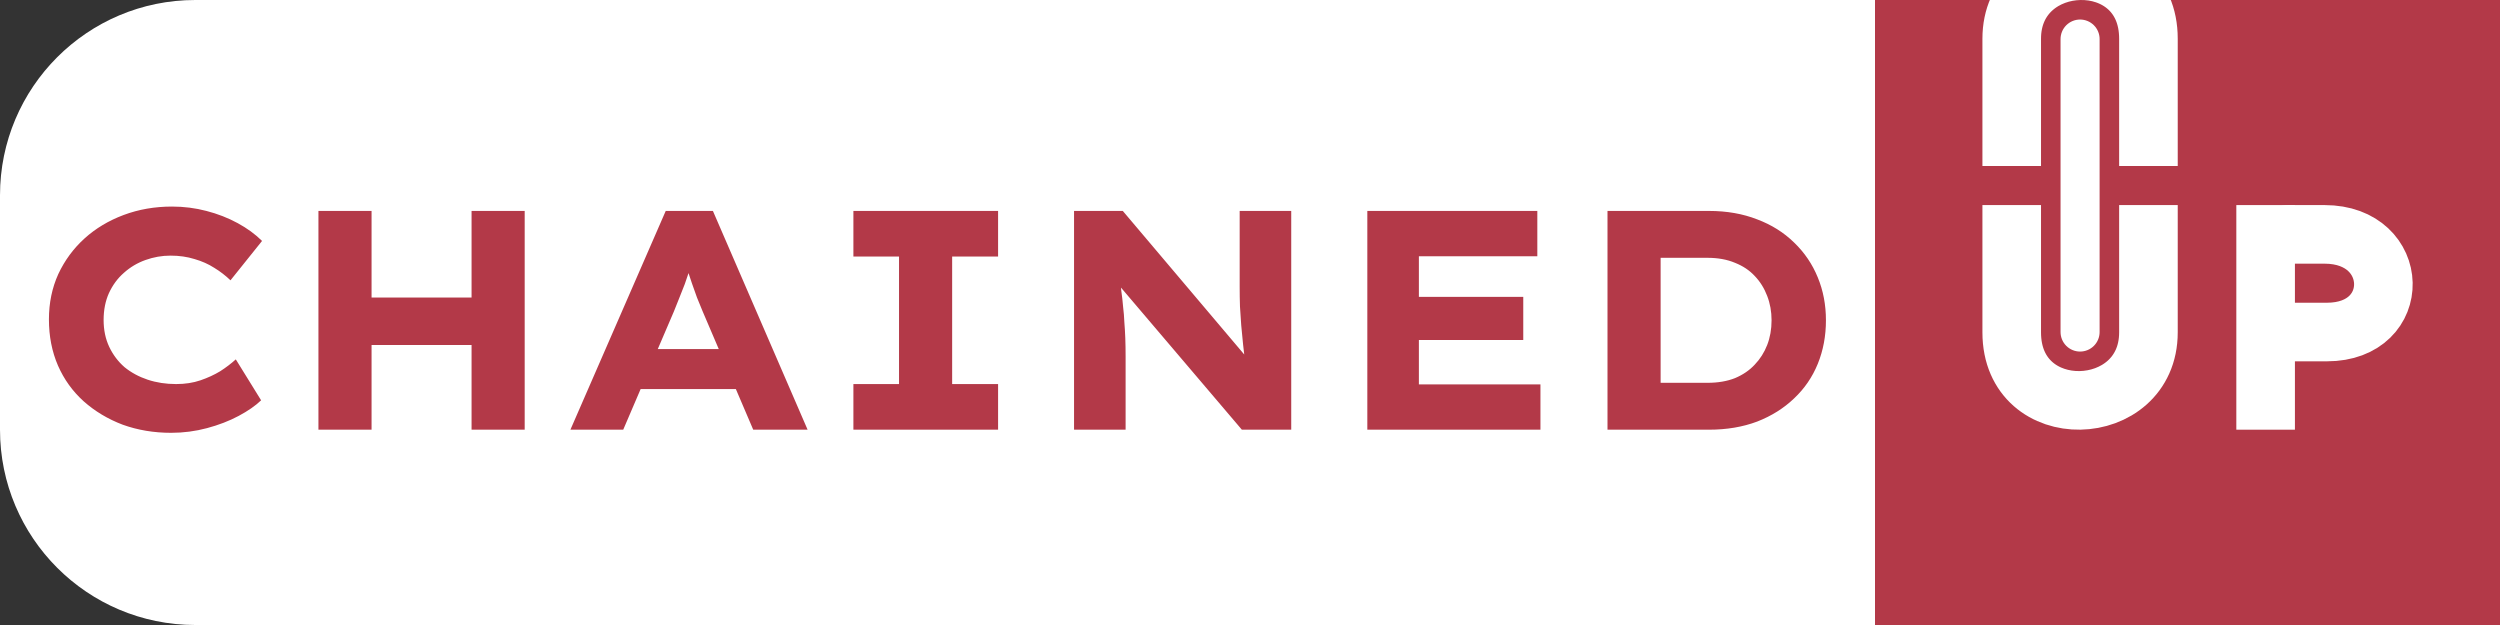 <svg width="128" height="32" viewBox="0 0 128 32" fill="none" xmlns="http://www.w3.org/2000/svg">
<rect x="0" y="0" width="128" height="32" fill="#333333" stroke="none"/>
<path d="M0 10C0 4.477 4.477 0 10 0H128V32H10C4.477 32 0 27.523 0 22V10Z" fill="white"/>
<path d="M8.761 22.16C7.875 22.16 7.049 22.021 6.281 21.744C5.523 21.456 4.857 21.056 4.281 20.544C3.715 20.032 3.278 19.424 2.969 18.72C2.659 18.005 2.505 17.216 2.505 16.352C2.505 15.509 2.665 14.736 2.985 14.032C3.315 13.328 3.763 12.72 4.329 12.208C4.894 11.696 5.561 11.296 6.329 11.008C7.097 10.72 7.923 10.576 8.809 10.576C9.417 10.576 10.003 10.651 10.569 10.8C11.145 10.949 11.678 11.157 12.169 11.424C12.659 11.691 13.075 11.995 13.417 12.336L11.801 14.352C11.545 14.107 11.267 13.893 10.969 13.712C10.67 13.52 10.334 13.371 9.961 13.264C9.587 13.147 9.177 13.088 8.729 13.088C8.291 13.088 7.865 13.163 7.449 13.312C7.033 13.461 6.665 13.68 6.345 13.968C6.025 14.245 5.769 14.592 5.577 15.008C5.395 15.413 5.305 15.872 5.305 16.384C5.305 16.896 5.401 17.355 5.593 17.76C5.785 18.165 6.046 18.512 6.377 18.8C6.718 19.077 7.113 19.291 7.561 19.44C8.009 19.589 8.494 19.664 9.017 19.664C9.475 19.664 9.891 19.6 10.265 19.472C10.638 19.344 10.974 19.189 11.273 19.008C11.571 18.816 11.838 18.613 12.073 18.4L13.369 20.496C13.081 20.773 12.697 21.04 12.217 21.296C11.737 21.552 11.198 21.76 10.601 21.92C10.003 22.08 9.39 22.16 8.761 22.16ZM24.144 22V10.8H26.864V22H24.144ZM16.304 22V10.8H19.024V22H16.304ZM17.36 17.664L17.376 15.232H25.584V17.664H17.36ZM29.205 22L34.085 10.8H36.501L41.349 22H38.565L35.973 15.936C35.877 15.701 35.781 15.467 35.685 15.232C35.6 14.997 35.514 14.757 35.429 14.512C35.344 14.267 35.264 14.027 35.189 13.792C35.114 13.557 35.045 13.333 34.981 13.12L35.525 13.104C35.461 13.36 35.386 13.605 35.301 13.84C35.226 14.075 35.146 14.309 35.061 14.544C34.976 14.768 34.885 14.997 34.789 15.232C34.693 15.467 34.597 15.707 34.501 15.952L31.909 22H29.205ZM31.493 19.92L32.373 17.872H38.133L38.789 19.92H31.493ZM43.694 22V19.664H46.03V13.136H43.694V10.8H51.102V13.136H48.75V19.664H51.102V22H43.694ZM54.991 22V10.8H57.487L64.255 18.8L63.791 18.72C63.727 18.347 63.679 17.989 63.647 17.648C63.615 17.307 63.583 16.976 63.551 16.656C63.53 16.336 63.508 16.016 63.487 15.696C63.476 15.376 63.471 15.04 63.471 14.688C63.471 14.336 63.471 13.963 63.471 13.568V10.8H66.111V22H63.583L56.559 13.744L57.311 13.856C57.343 14.229 57.375 14.565 57.407 14.864C57.45 15.163 57.482 15.445 57.503 15.712C57.535 15.968 57.556 16.229 57.567 16.496C57.588 16.752 57.604 17.024 57.615 17.312C57.626 17.6 57.631 17.915 57.631 18.256V22H54.991ZM70.007 22V10.8H78.711V13.12H72.647V19.68H78.871V22H70.007ZM71.351 17.408V15.2H77.991V17.408H71.351ZM82.304 22V10.8H87.504C88.41 10.8 89.232 10.944 89.968 11.232C90.704 11.509 91.333 11.904 91.856 12.416C92.389 12.928 92.794 13.525 93.072 14.208C93.349 14.88 93.488 15.611 93.488 16.4C93.488 17.2 93.349 17.941 93.072 18.624C92.794 19.307 92.389 19.899 91.856 20.4C91.333 20.901 90.704 21.296 89.968 21.584C89.232 21.861 88.41 22 87.504 22H82.304ZM85.024 20.144L84.656 19.6H87.424C87.957 19.6 88.426 19.52 88.832 19.36C89.237 19.189 89.573 18.96 89.84 18.672C90.117 18.384 90.33 18.048 90.48 17.664C90.629 17.28 90.704 16.859 90.704 16.4C90.704 15.952 90.629 15.536 90.48 15.152C90.33 14.757 90.117 14.416 89.84 14.128C89.573 13.84 89.237 13.616 88.832 13.456C88.426 13.285 87.957 13.2 87.424 13.2H84.608L85.024 12.688V20.144Z" fill="#B33948"/>
<g clip-path="url(#clip0_3_292)">
<rect x="96" width="32" height="32" fill="#B33948"/>
<path d="M103 7C103 7 103 6.498 103 1.982C103 -2.534 110 -2.785 110 1.982C110 6.749 110 7 110 7" stroke="white" stroke-width="3" stroke-linecap="square"/>
<path d="M110 12C110 12 110 12.502 110 17.018C110 21.534 103 21.785 103 17.018C103 12.251 103 12 103 12" stroke="white" stroke-width="3" stroke-linecap="square"/>
<path d="M106.5 17L106.5 2" stroke="white" stroke-width="2" stroke-linecap="round"/>
<path d="M116 10.5V22" stroke="white" stroke-width="3"/>
<path d="M118.675 12C118.675 12 115.082 12 119.018 12C122.954 12 123.072 17 119.136 17C115.2 17 118.793 17 118.793 17" stroke="white" stroke-width="3"/>
</g>
<defs>
<clipPath id="clip0_3_292">
<rect width="32" height="32" fill="white" transform="translate(96)"/>
</clipPath>
</defs>
</svg>
